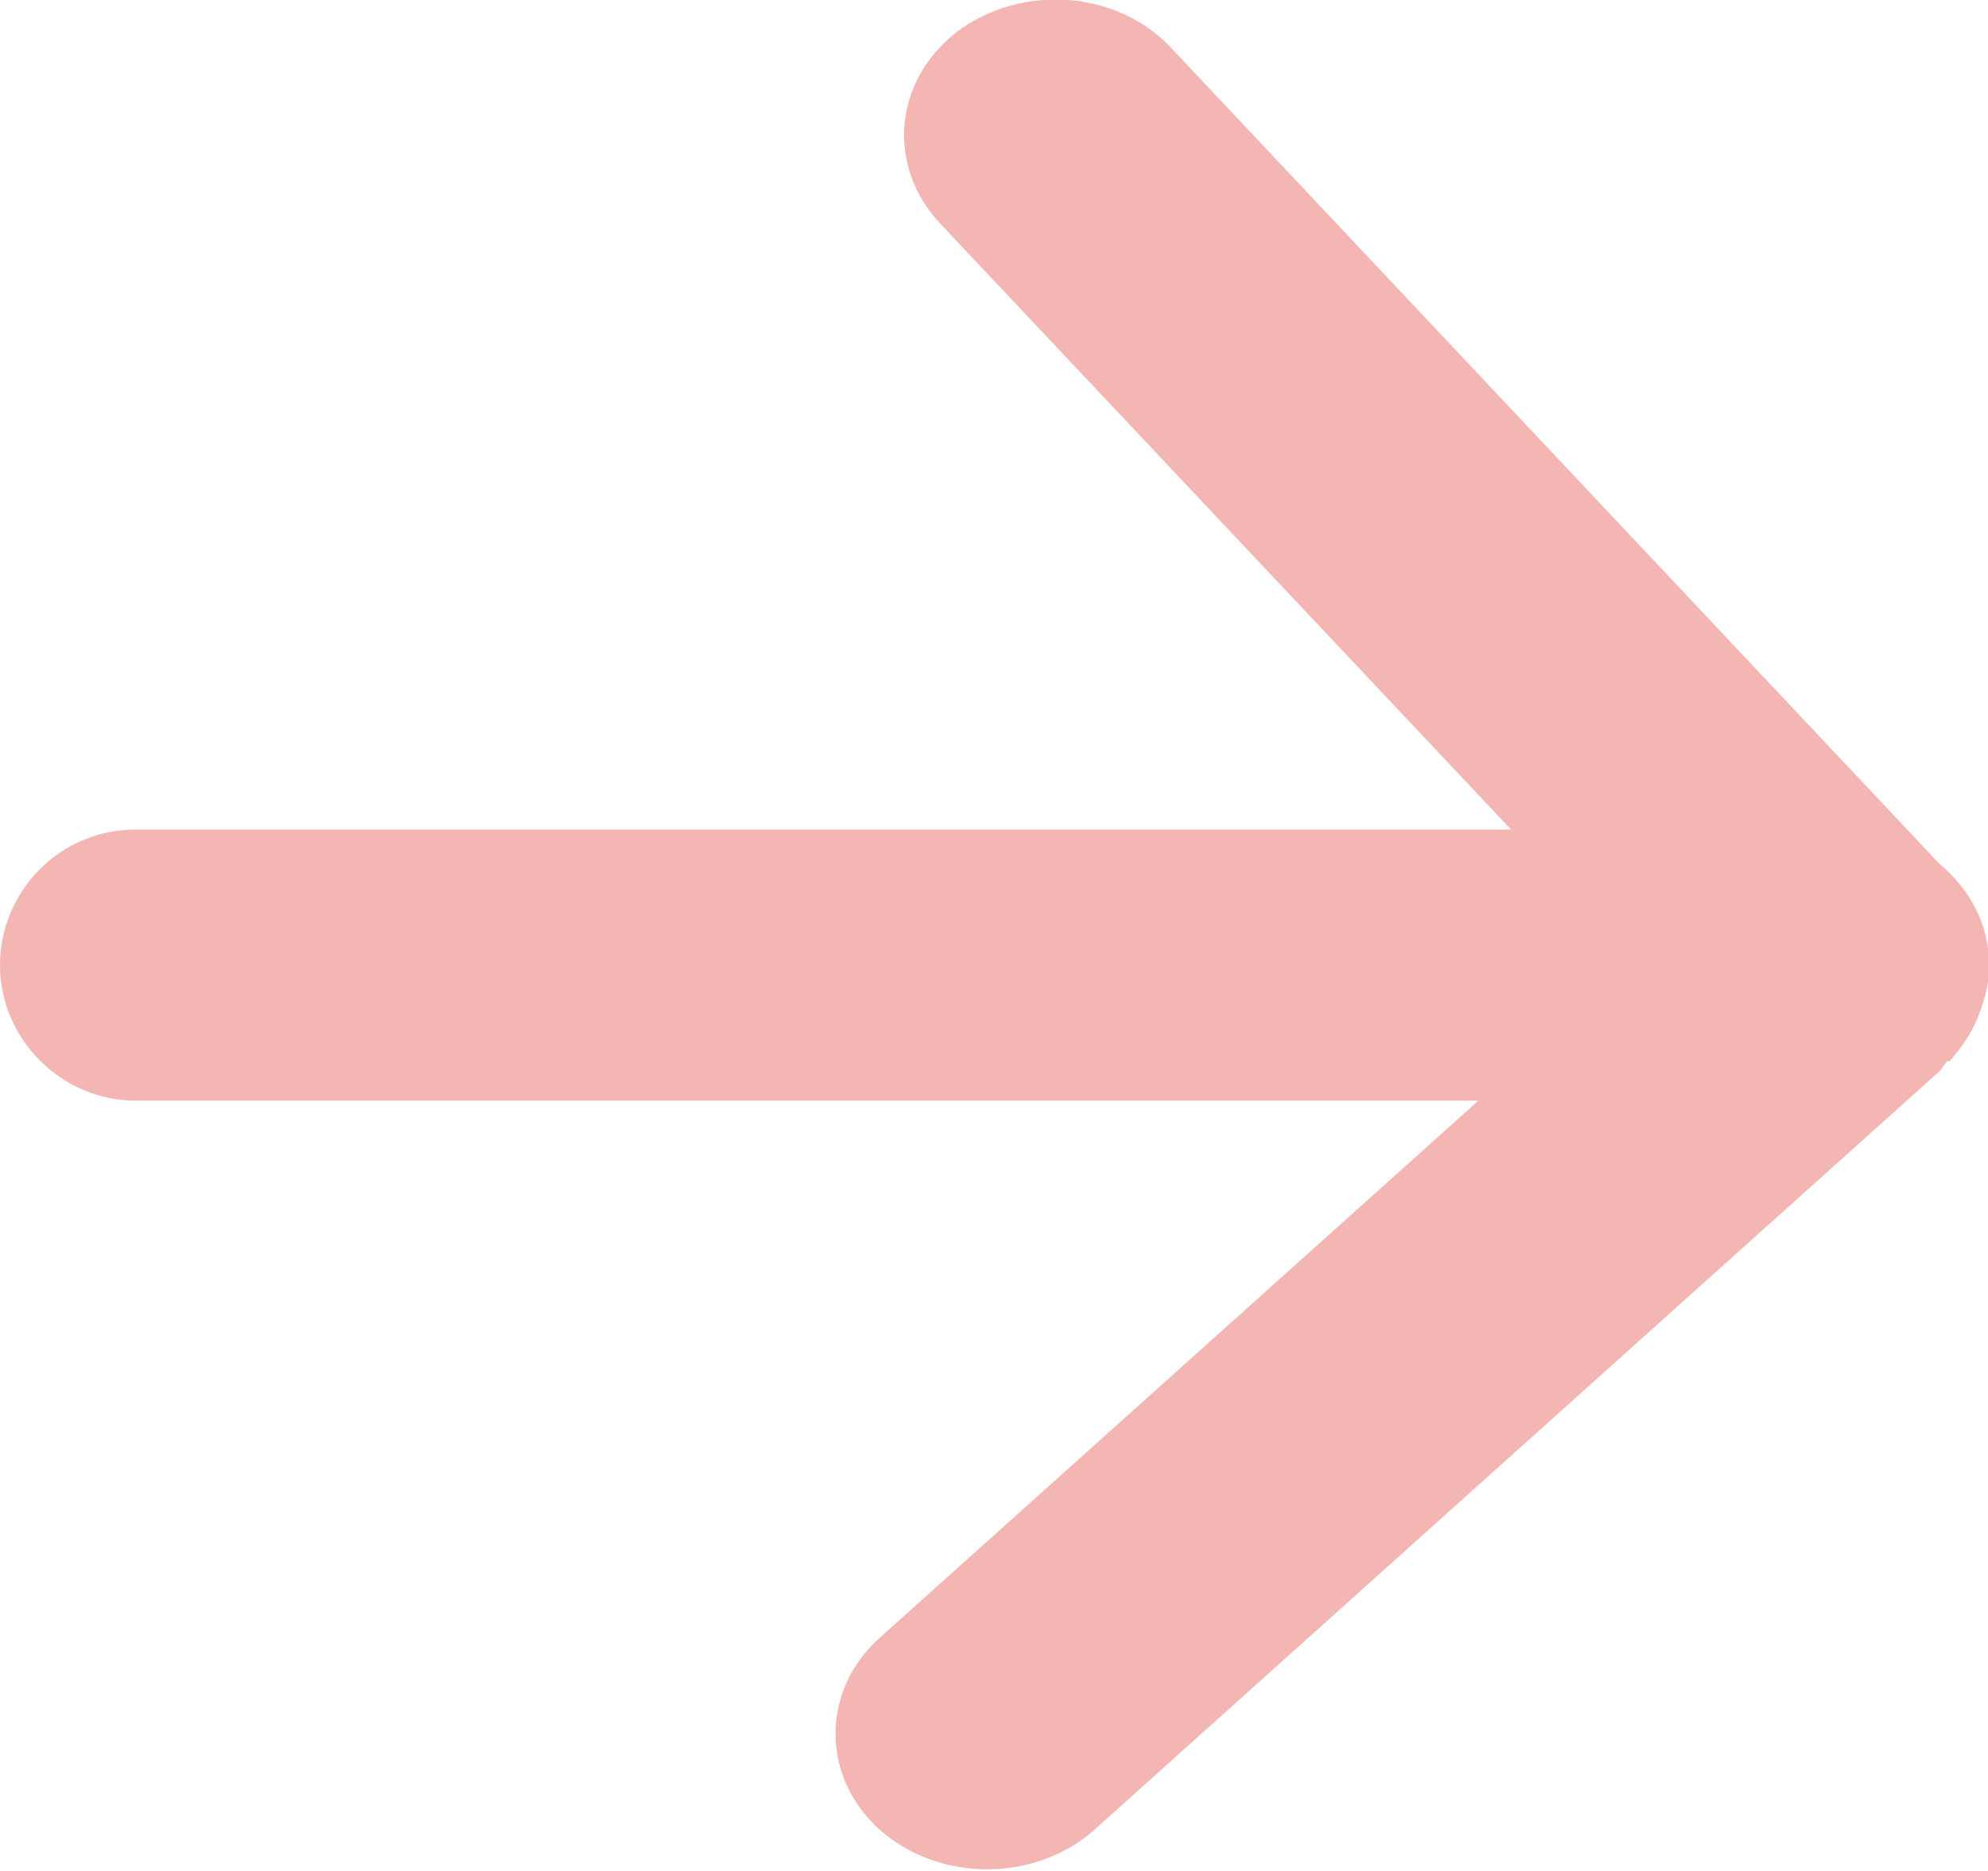 <?xml version="1.0" encoding="UTF-8"?><svg id="Ebene_2" xmlns="http://www.w3.org/2000/svg" viewBox="0 0 15.84 14.91"><defs><style>.cls-1{fill:#f4b6b2;}</style></defs><g id="Ebene_1-2"><path class="cls-1" d="m15.53,8.46c.09-.1.16-.2.21-.31.06-.14.11-.29.11-.45,0-.34-.16-.62-.4-.82L9.33.38c-.43-.46-1.19-.51-1.7-.13-.51.39-.57,1.07-.14,1.53l4.55,4.83H1.08c-.6,0-1.08.49-1.08,1.08s.49,1.08,1.08,1.08h10.7l-4.77,4.28c-.47.42-.47,1.11,0,1.53.47.42,1.24.42,1.71,0l6.74-6.05s.04-.06.06-.08c0,0,0,0,0,0Z"/></g></svg>